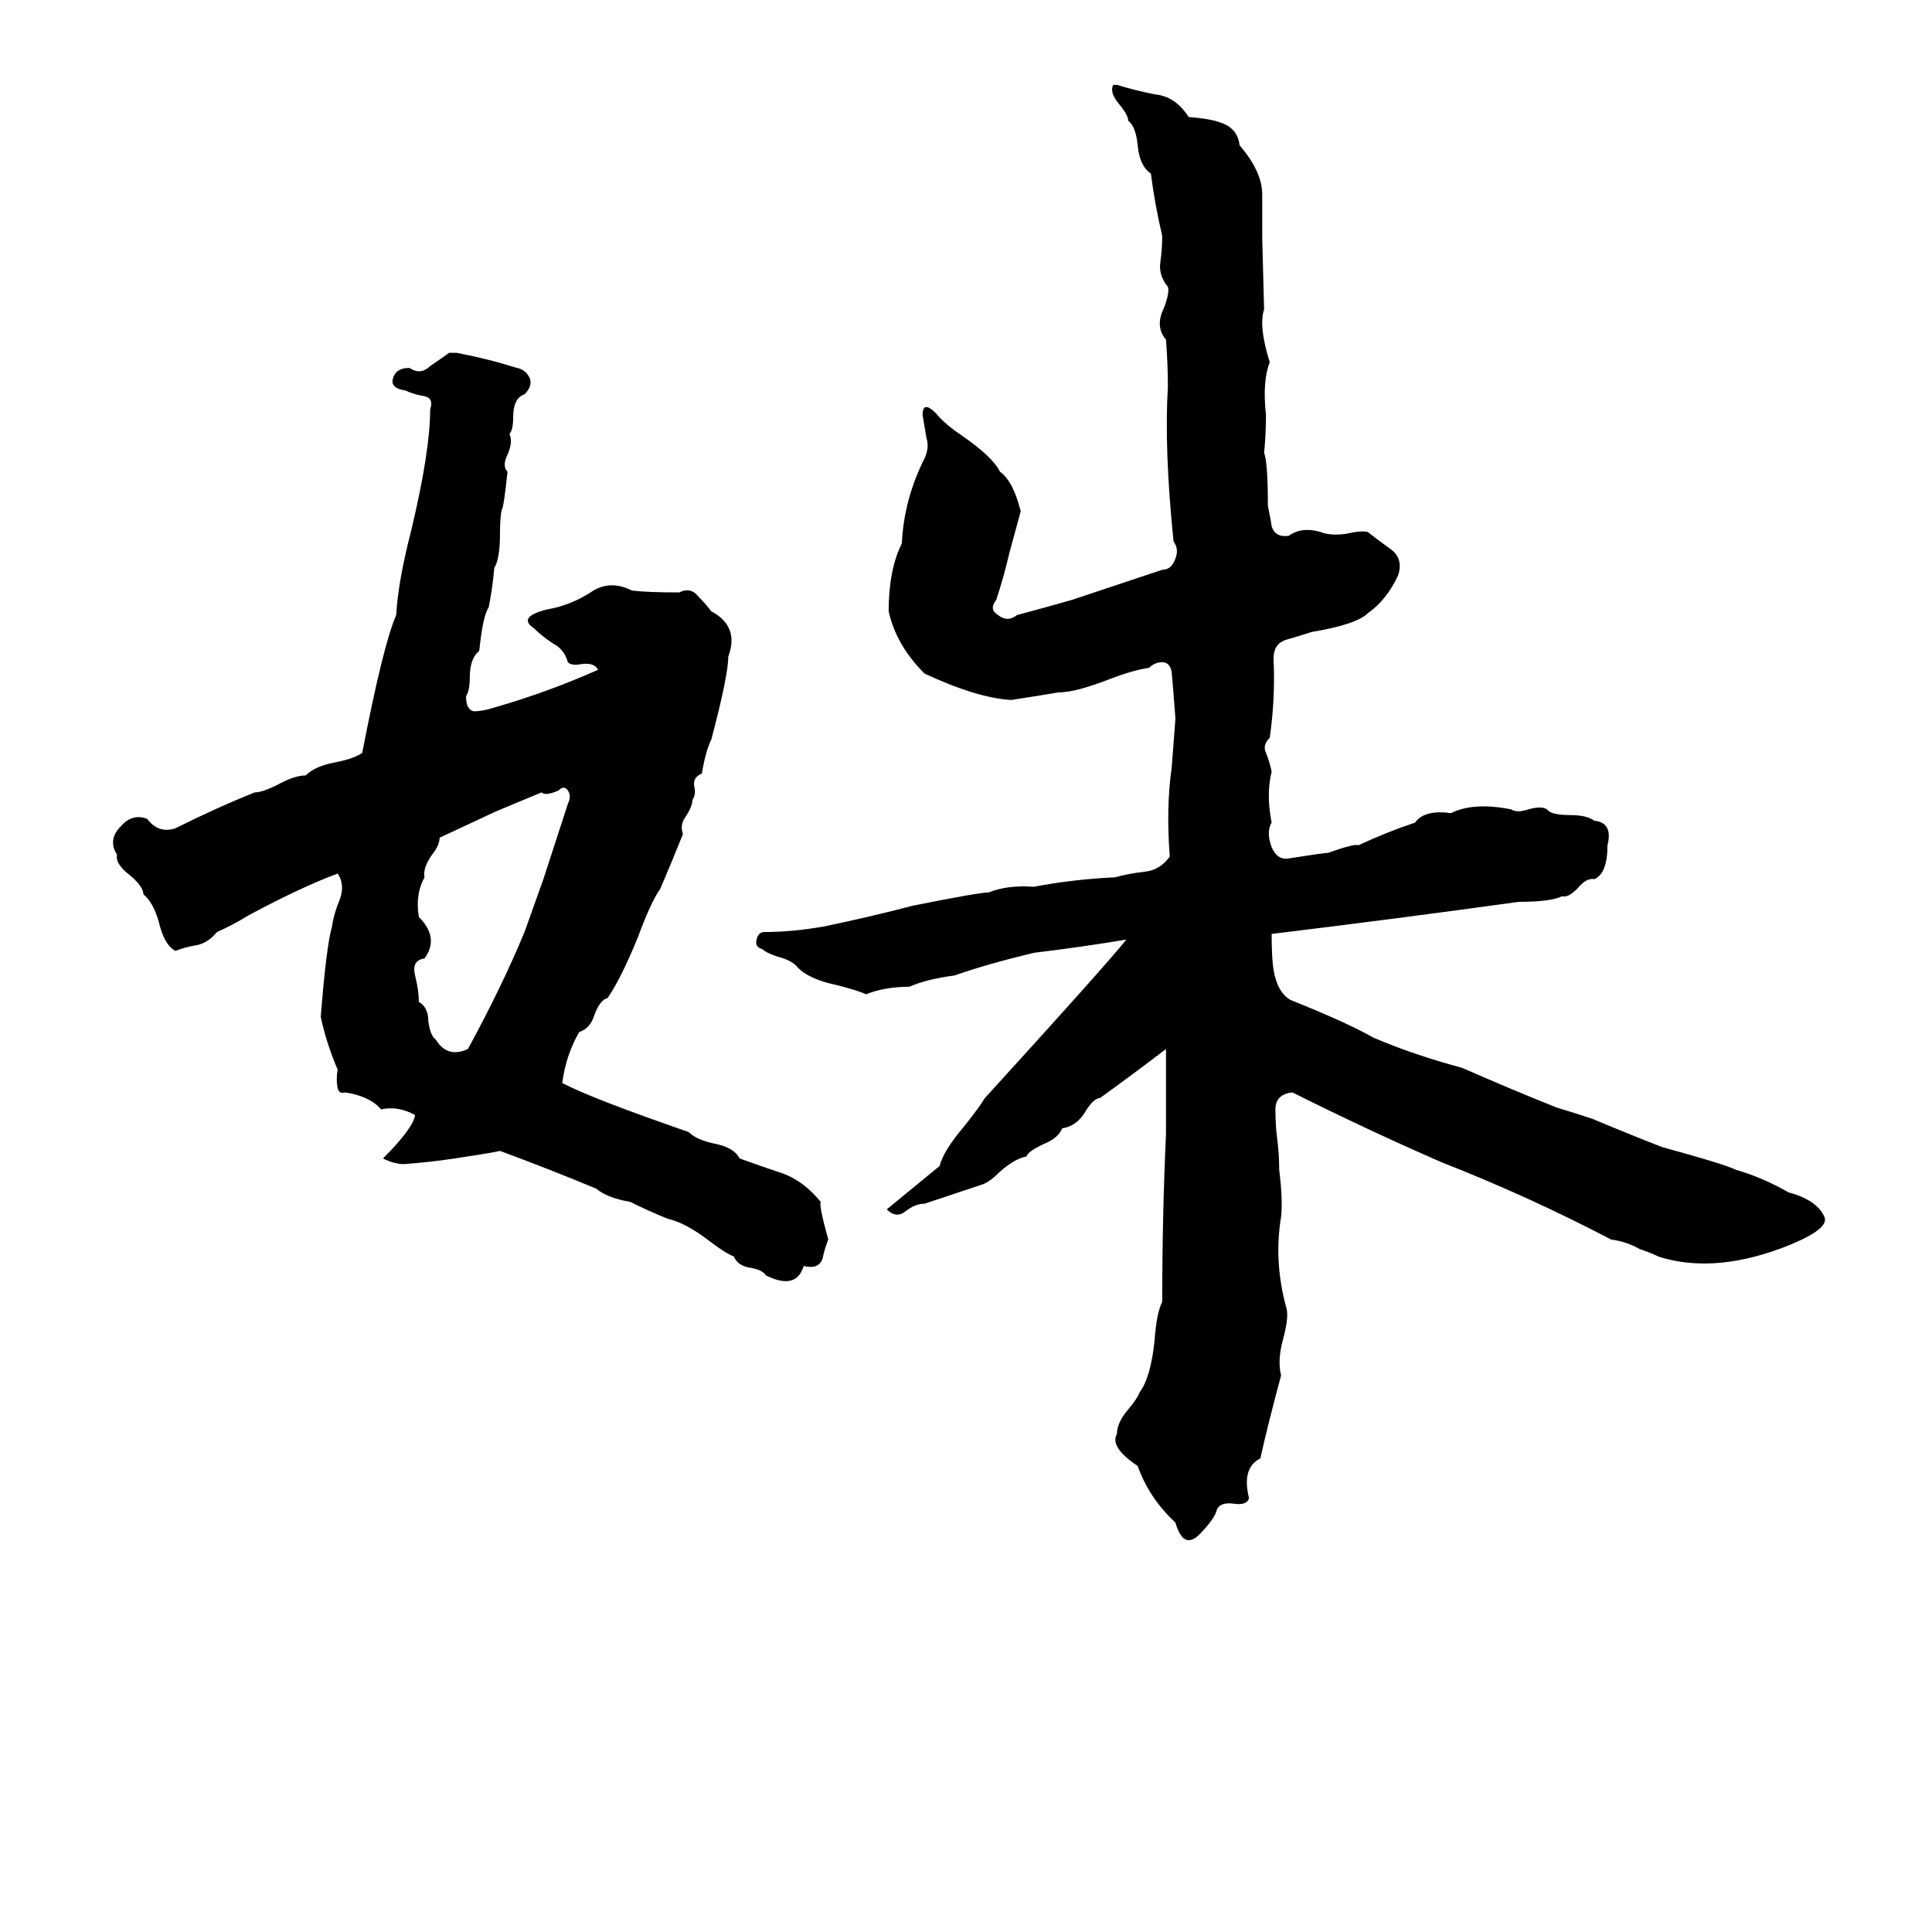 <svg xmlns="http://www.w3.org/2000/svg" viewBox="0 -800 1024 1024">
	<path fill="#000000" d="M597 -302Q573 -298 548 -295Q523 -289 506 -283Q491 -281 482 -277Q469 -277 459 -273Q455 -275 443 -278Q429 -281 423 -287Q420 -291 412 -293Q406 -295 404 -297Q400 -298 401 -302Q402 -306 405 -306Q420 -306 437 -309Q461 -314 484 -320Q519 -327 524 -327Q534 -331 548 -330Q569 -334 591 -335Q598 -337 607 -338Q615 -339 620 -346Q618 -372 621 -393Q622 -406 623 -419Q622 -433 621 -444Q620 -449 616 -449Q612 -449 609 -446Q601 -445 588 -440Q570 -433 561 -433Q549 -431 536 -429Q518 -430 490 -443Q475 -458 471 -476Q471 -498 478 -512Q479 -534 489 -555Q493 -562 491 -568Q490 -574 489 -580Q489 -588 496 -581Q501 -575 510 -569Q526 -558 530 -550Q537 -545 541 -529Q538 -518 535 -507Q532 -494 528 -482Q524 -477 529 -474Q534 -470 539 -474Q554 -478 568 -482Q592 -490 616 -498Q621 -498 623 -504Q625 -509 622 -513Q617 -562 619 -595Q619 -607 618 -620Q612 -627 617 -637Q620 -645 619 -648Q614 -654 615 -661Q616 -668 616 -675Q612 -692 610 -708Q604 -712 603 -723Q602 -733 598 -736Q598 -739 593 -745Q588 -751 590 -755H592Q602 -752 612 -750Q623 -749 630 -738Q642 -737 647 -735Q656 -732 657 -723Q669 -709 669 -697Q669 -686 669 -674L670 -636Q667 -627 673 -608Q669 -598 671 -580Q671 -570 670 -560Q672 -555 672 -532Q674 -522 674 -521Q676 -515 683 -516Q690 -521 700 -518Q705 -516 713 -517Q722 -519 725 -518Q730 -514 737 -509Q744 -504 741 -495Q735 -482 725 -475Q719 -469 695 -465Q689 -463 682 -461Q675 -459 675 -451Q676 -430 673 -409Q669 -405 671 -401Q673 -396 674 -391Q671 -379 674 -364Q671 -359 674 -351Q677 -344 683 -345Q702 -348 704 -348Q718 -353 720 -352Q735 -359 750 -364Q755 -371 769 -369Q781 -375 801 -371Q804 -369 810 -371Q817 -373 820 -371Q822 -368 832 -368Q841 -368 845 -365Q855 -364 852 -352Q852 -337 845 -334Q841 -335 836 -329Q831 -324 828 -325Q822 -322 805 -322Q740 -313 674 -305Q674 -292 675 -286Q677 -274 684 -270Q714 -258 728 -250Q749 -241 775 -234Q800 -223 825 -213Q835 -210 844 -207Q863 -199 881 -192Q914 -183 920 -180Q934 -176 948 -168Q963 -164 967 -155Q970 -148 943 -138Q907 -125 879 -134Q875 -136 869 -138Q862 -142 854 -143Q810 -166 764 -184Q725 -201 685 -221Q676 -220 676 -212Q676 -203 677 -196Q678 -188 678 -180Q680 -164 679 -155Q675 -131 682 -106Q683 -101 680 -90Q677 -79 679 -71Q672 -45 668 -27Q658 -22 662 -6Q661 -2 654 -3Q647 -4 645 0Q644 5 635 14Q627 21 623 7Q609 -6 603 -23Q588 -33 592 -40Q592 -46 598 -53Q603 -59 604 -62Q610 -70 612 -90Q613 -104 616 -110Q616 -155 618 -199V-244Q601 -231 583 -218Q580 -218 576 -212Q571 -203 563 -202Q561 -197 554 -194Q545 -190 544 -187Q538 -186 530 -179Q524 -173 520 -172Q505 -167 490 -162Q485 -162 480 -158Q475 -154 470 -159L498 -182Q500 -190 511 -203Q519 -213 522 -218Q584 -286 597 -302ZM238 -613H242Q258 -610 274 -605Q279 -604 281 -599Q282 -595 278 -591Q272 -589 272 -579Q272 -572 270 -570Q272 -566 269 -559Q266 -553 269 -550Q267 -531 266 -530Q265 -526 265 -517Q265 -504 262 -499Q261 -488 259 -478Q256 -474 254 -455Q249 -451 249 -441Q249 -434 247 -431Q247 -424 251 -423Q256 -423 262 -425Q290 -433 317 -445Q315 -449 308 -448Q303 -447 301 -449Q299 -456 293 -459Q287 -463 283 -467Q274 -473 290 -477Q302 -479 313 -486Q323 -493 335 -487Q343 -486 360 -486Q366 -489 370 -484Q374 -480 377 -476Q392 -468 386 -452Q386 -442 377 -408Q374 -402 372 -390Q367 -388 368 -383Q369 -379 367 -376Q367 -373 364 -368Q360 -363 362 -358Q356 -343 350 -329Q345 -322 338 -303Q329 -281 322 -271Q318 -270 315 -262Q313 -255 307 -253Q300 -241 298 -226Q313 -218 365 -200Q369 -196 378 -194Q389 -192 392 -186Q403 -182 415 -178Q426 -174 435 -163Q434 -161 439 -143Q437 -138 436 -133Q434 -127 426 -129Q422 -116 406 -124Q404 -127 398 -128Q391 -129 389 -134Q384 -136 375 -143Q363 -152 354 -154Q344 -158 334 -163Q322 -165 316 -170Q292 -180 265 -190Q261 -189 241 -186Q228 -184 214 -183Q209 -183 203 -186Q219 -202 220 -209Q211 -214 202 -212Q196 -219 183 -221Q180 -220 179 -223Q178 -228 179 -233Q173 -247 170 -261Q173 -299 176 -309Q177 -316 180 -323Q183 -331 179 -337Q160 -330 132 -315Q124 -310 115 -306Q110 -300 104 -299Q98 -298 93 -296Q87 -299 84 -312Q81 -322 76 -326Q76 -330 69 -336Q61 -342 62 -347Q57 -355 64 -362Q70 -369 78 -366Q84 -358 93 -361Q115 -372 135 -380Q139 -380 147 -384Q156 -389 162 -389Q167 -394 178 -396Q188 -398 192 -401Q203 -458 210 -474Q211 -492 218 -519Q228 -561 228 -583Q230 -589 225 -590Q219 -591 215 -593Q208 -594 208 -598Q209 -605 217 -605Q223 -601 228 -606Q234 -610 238 -613ZM296 -381Q289 -378 287 -380Q275 -375 263 -370Q248 -363 233 -356Q233 -352 229 -347Q224 -340 225 -335Q220 -326 222 -314Q233 -303 225 -292Q218 -291 220 -283Q222 -275 222 -269Q227 -266 227 -259Q228 -251 231 -249Q237 -239 248 -244Q266 -277 278 -306Q283 -320 288 -334L301 -374Q303 -378 301 -381Q299 -384 296 -381Z"/>
</svg>